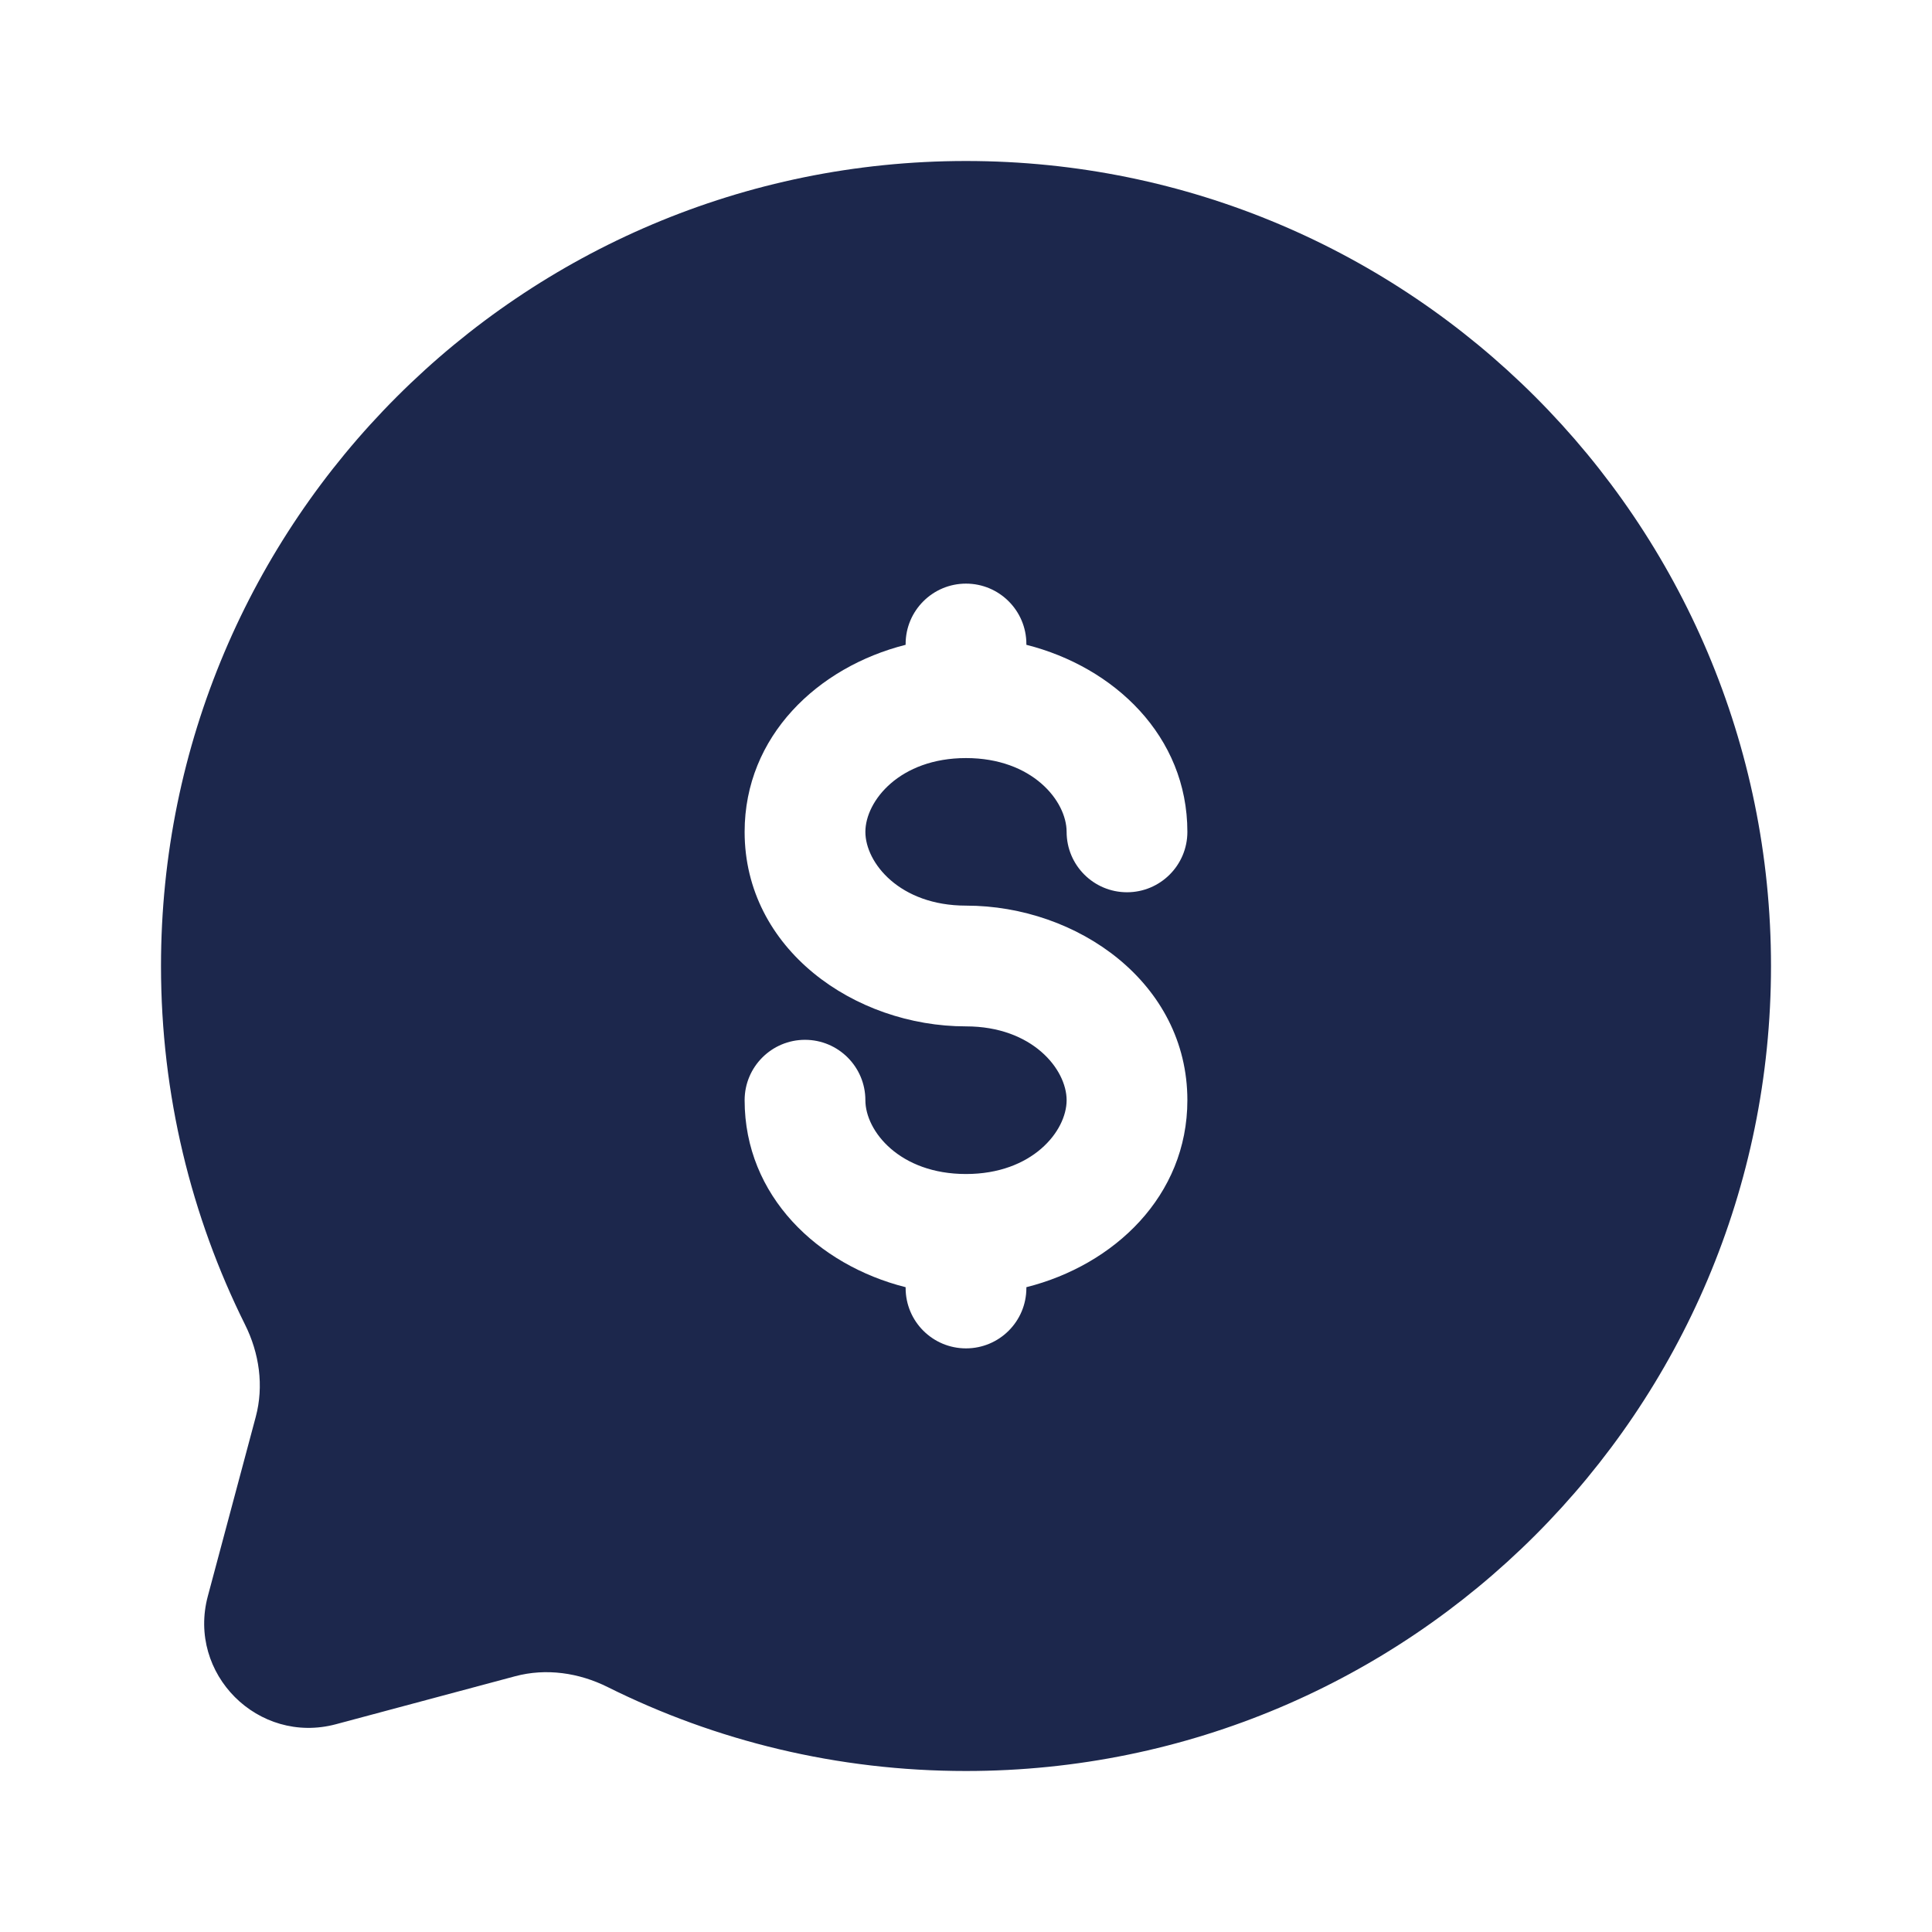 <svg width="24" height="24" viewBox="0 0 24 24" fill="none" xmlns="http://www.w3.org/2000/svg">
<path fill-rule="evenodd" clip-rule="evenodd" d="M22 12C22 17.523 17.523 22 12 22C10.4 22 8.888 21.625 7.548 20.957C7.191 20.779 6.784 20.72 6.399 20.823L4.173 21.419C3.207 21.677 2.323 20.793 2.582 19.827L3.177 17.601C3.28 17.216 3.221 16.809 3.043 16.453C2.376 15.112 2 13.6 2 12C2 6.477 6.477 2 12 2C17.523 2 22 6.477 22 12ZM12 7.25C12.414 7.25 12.75 7.586 12.75 8V8.01C13.839 8.285 14.75 9.143 14.75 10.334C14.75 10.748 14.414 11.084 14 11.084C13.586 11.084 13.25 10.748 13.25 10.334C13.25 9.95 12.824 9.417 12 9.417C11.176 9.417 10.75 9.95 10.75 10.334C10.75 10.718 11.176 11.25 12 11.25C13.385 11.25 14.75 12.21 14.75 13.667C14.75 14.857 13.839 15.716 12.75 15.99V16C12.75 16.415 12.414 16.75 12 16.75C11.586 16.75 11.25 16.415 11.25 16V15.99C10.161 15.716 9.25 14.857 9.25 13.667C9.25 13.253 9.586 12.917 10 12.917C10.414 12.917 10.75 13.253 10.75 13.667C10.75 14.051 11.176 14.584 12 14.584C12.824 14.584 13.25 14.051 13.25 13.667C13.25 13.283 12.824 12.75 12 12.75C10.615 12.75 9.25 11.79 9.25 10.334C9.25 9.143 10.161 8.285 11.25 8.01V8C11.25 7.586 11.586 7.25 12 7.25Z" fill="#1C274C"/>
</svg>
